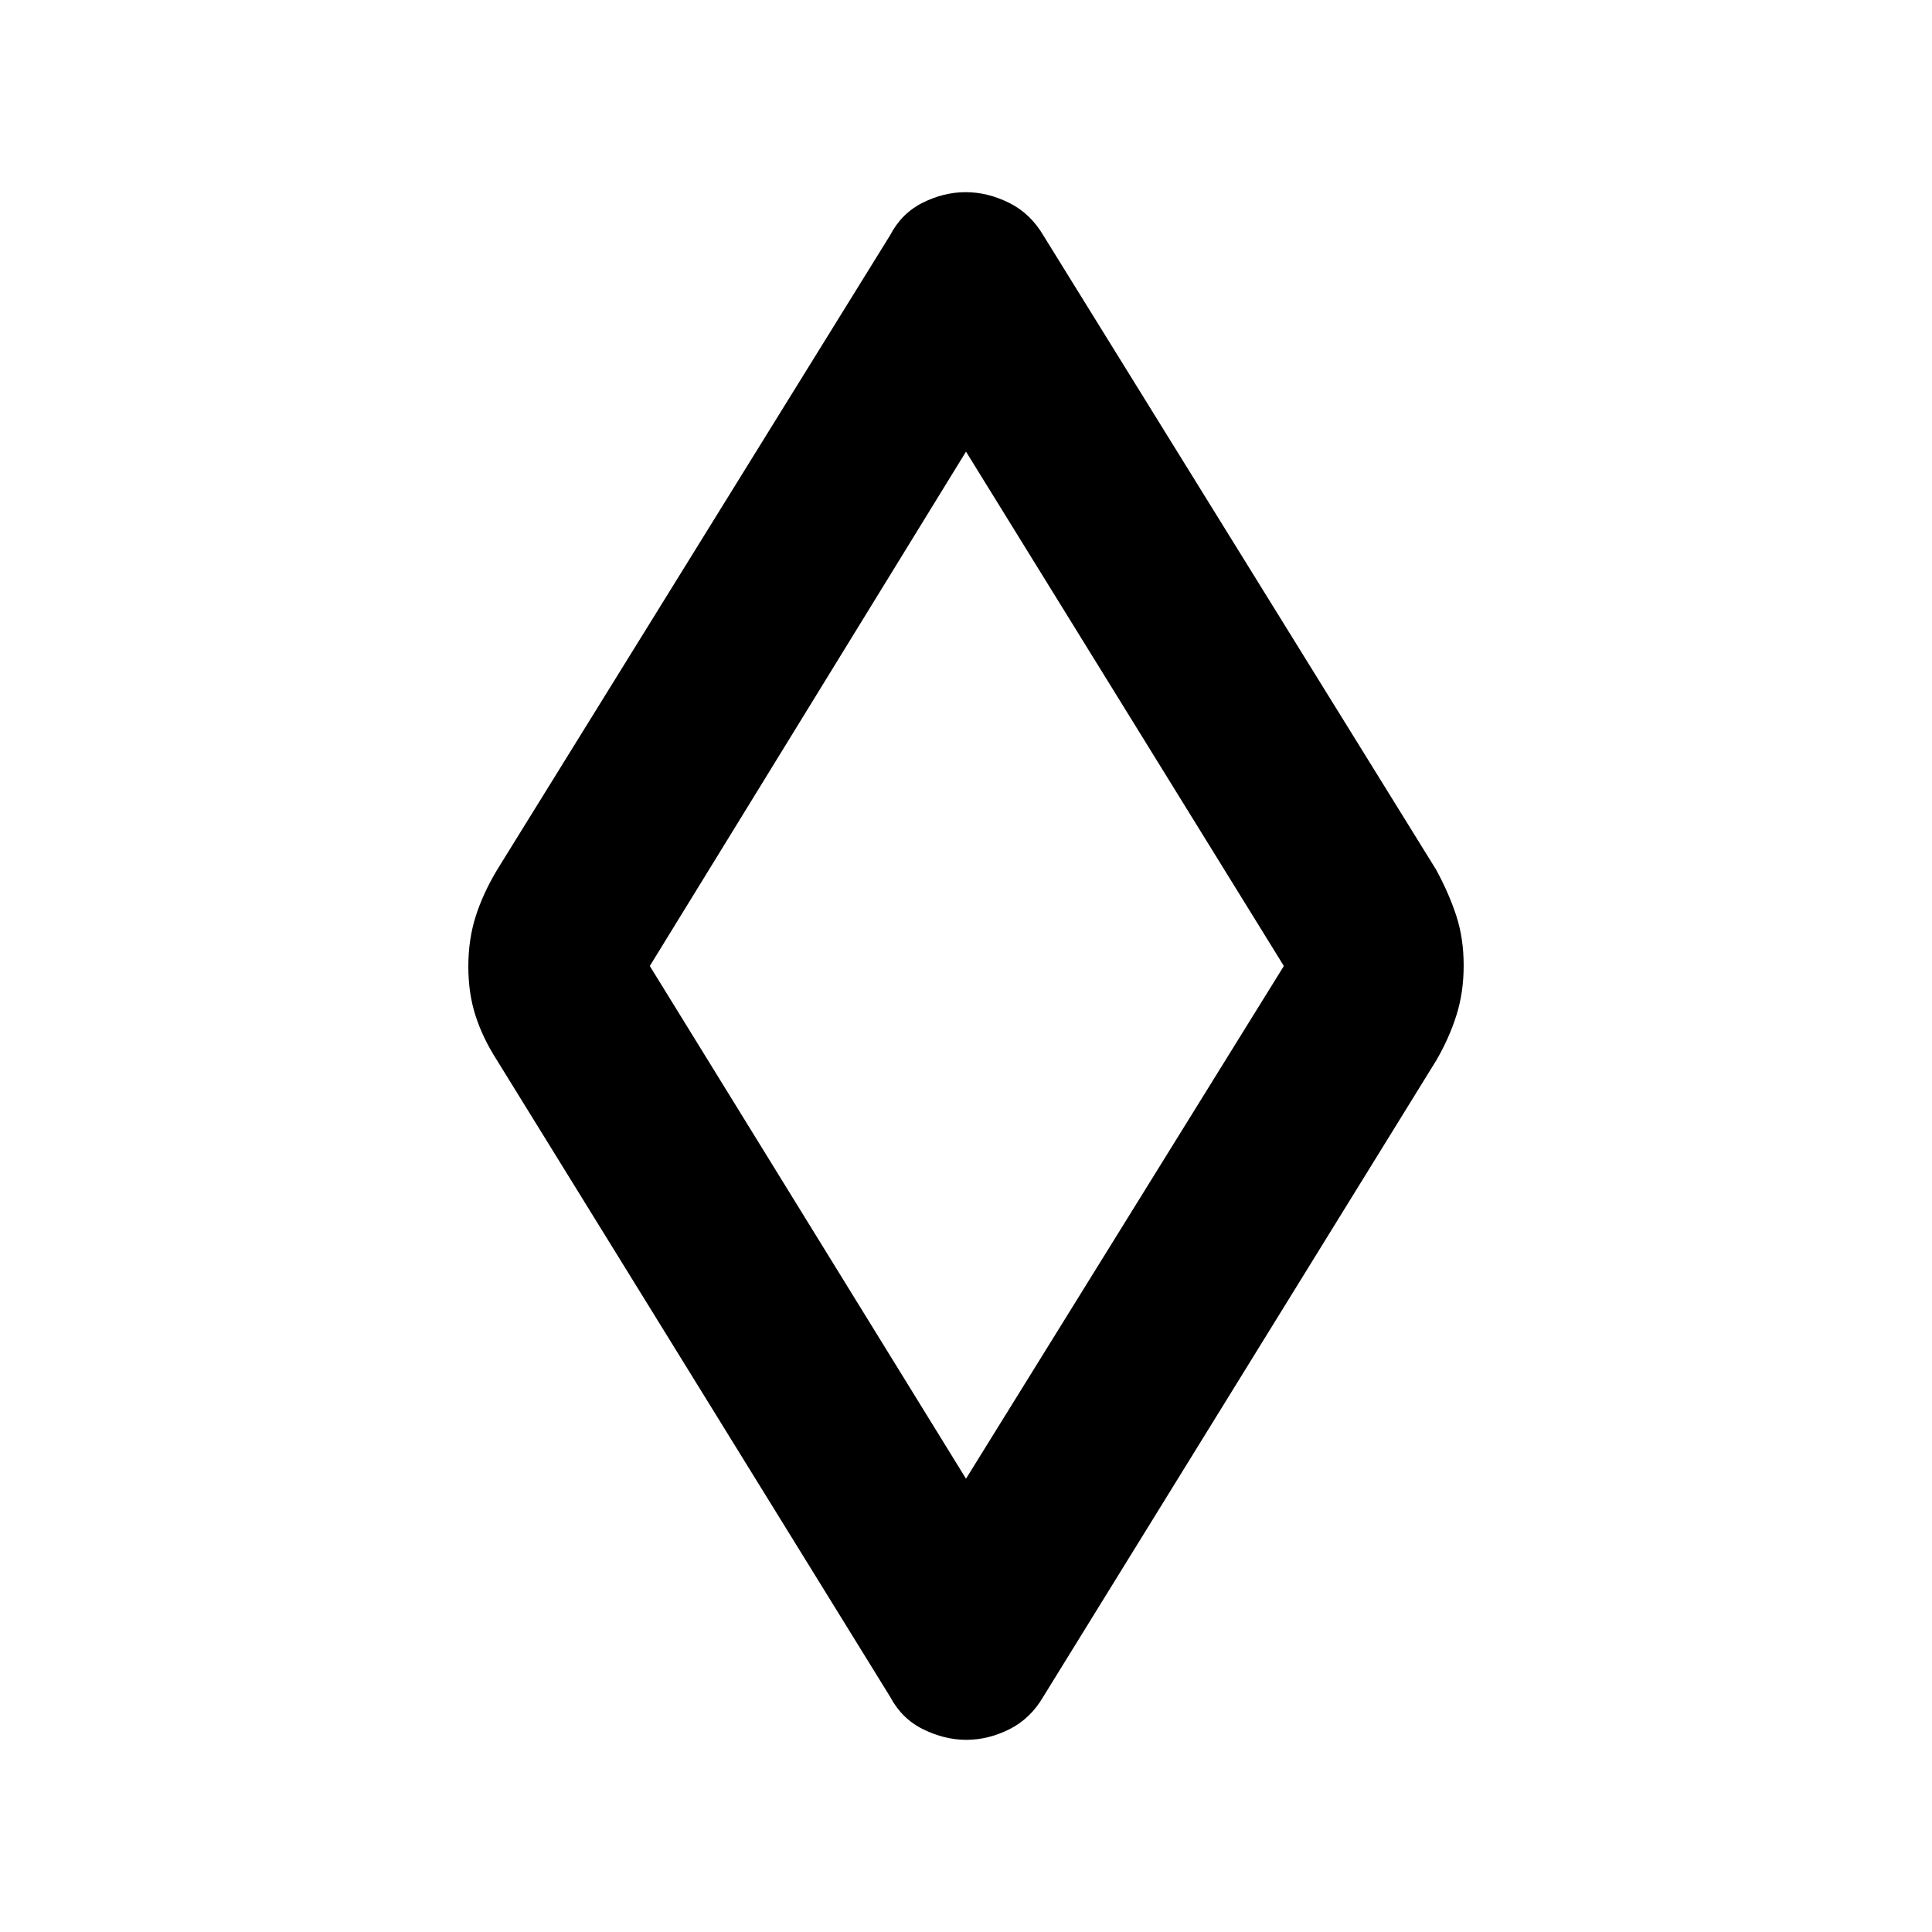 <svg xmlns="http://www.w3.org/2000/svg" height="40" viewBox="0 -960 960 960" width="40"><path d="M480.18-95.49q-10.84 0-21.47-5.24-10.64-5.23-16.45-16.21L247.01-433.05q-7.06-10.97-10.68-22.13-3.62-11.15-3.62-24.55t3.62-24.82q3.62-11.43 10.68-23.23l195.25-315.28q5.72-10.98 16.22-16.21 10.5-5.24 21.34-5.24t21.47 5.24q10.64 5.23 17.12 16.21l195.24 315.28q6.4 11.8 10.02 22.96 3.62 11.15 3.62 24.55t-3.62 24.82q-3.62 11.43-10.02 22.4L518.41-116.94q-6.39 10.98-16.89 16.21-10.5 5.24-21.34 5.24ZM480-225.24 637.94-480 480-735.59 322.89-480 480-225.24ZM480-480Z"/></svg>